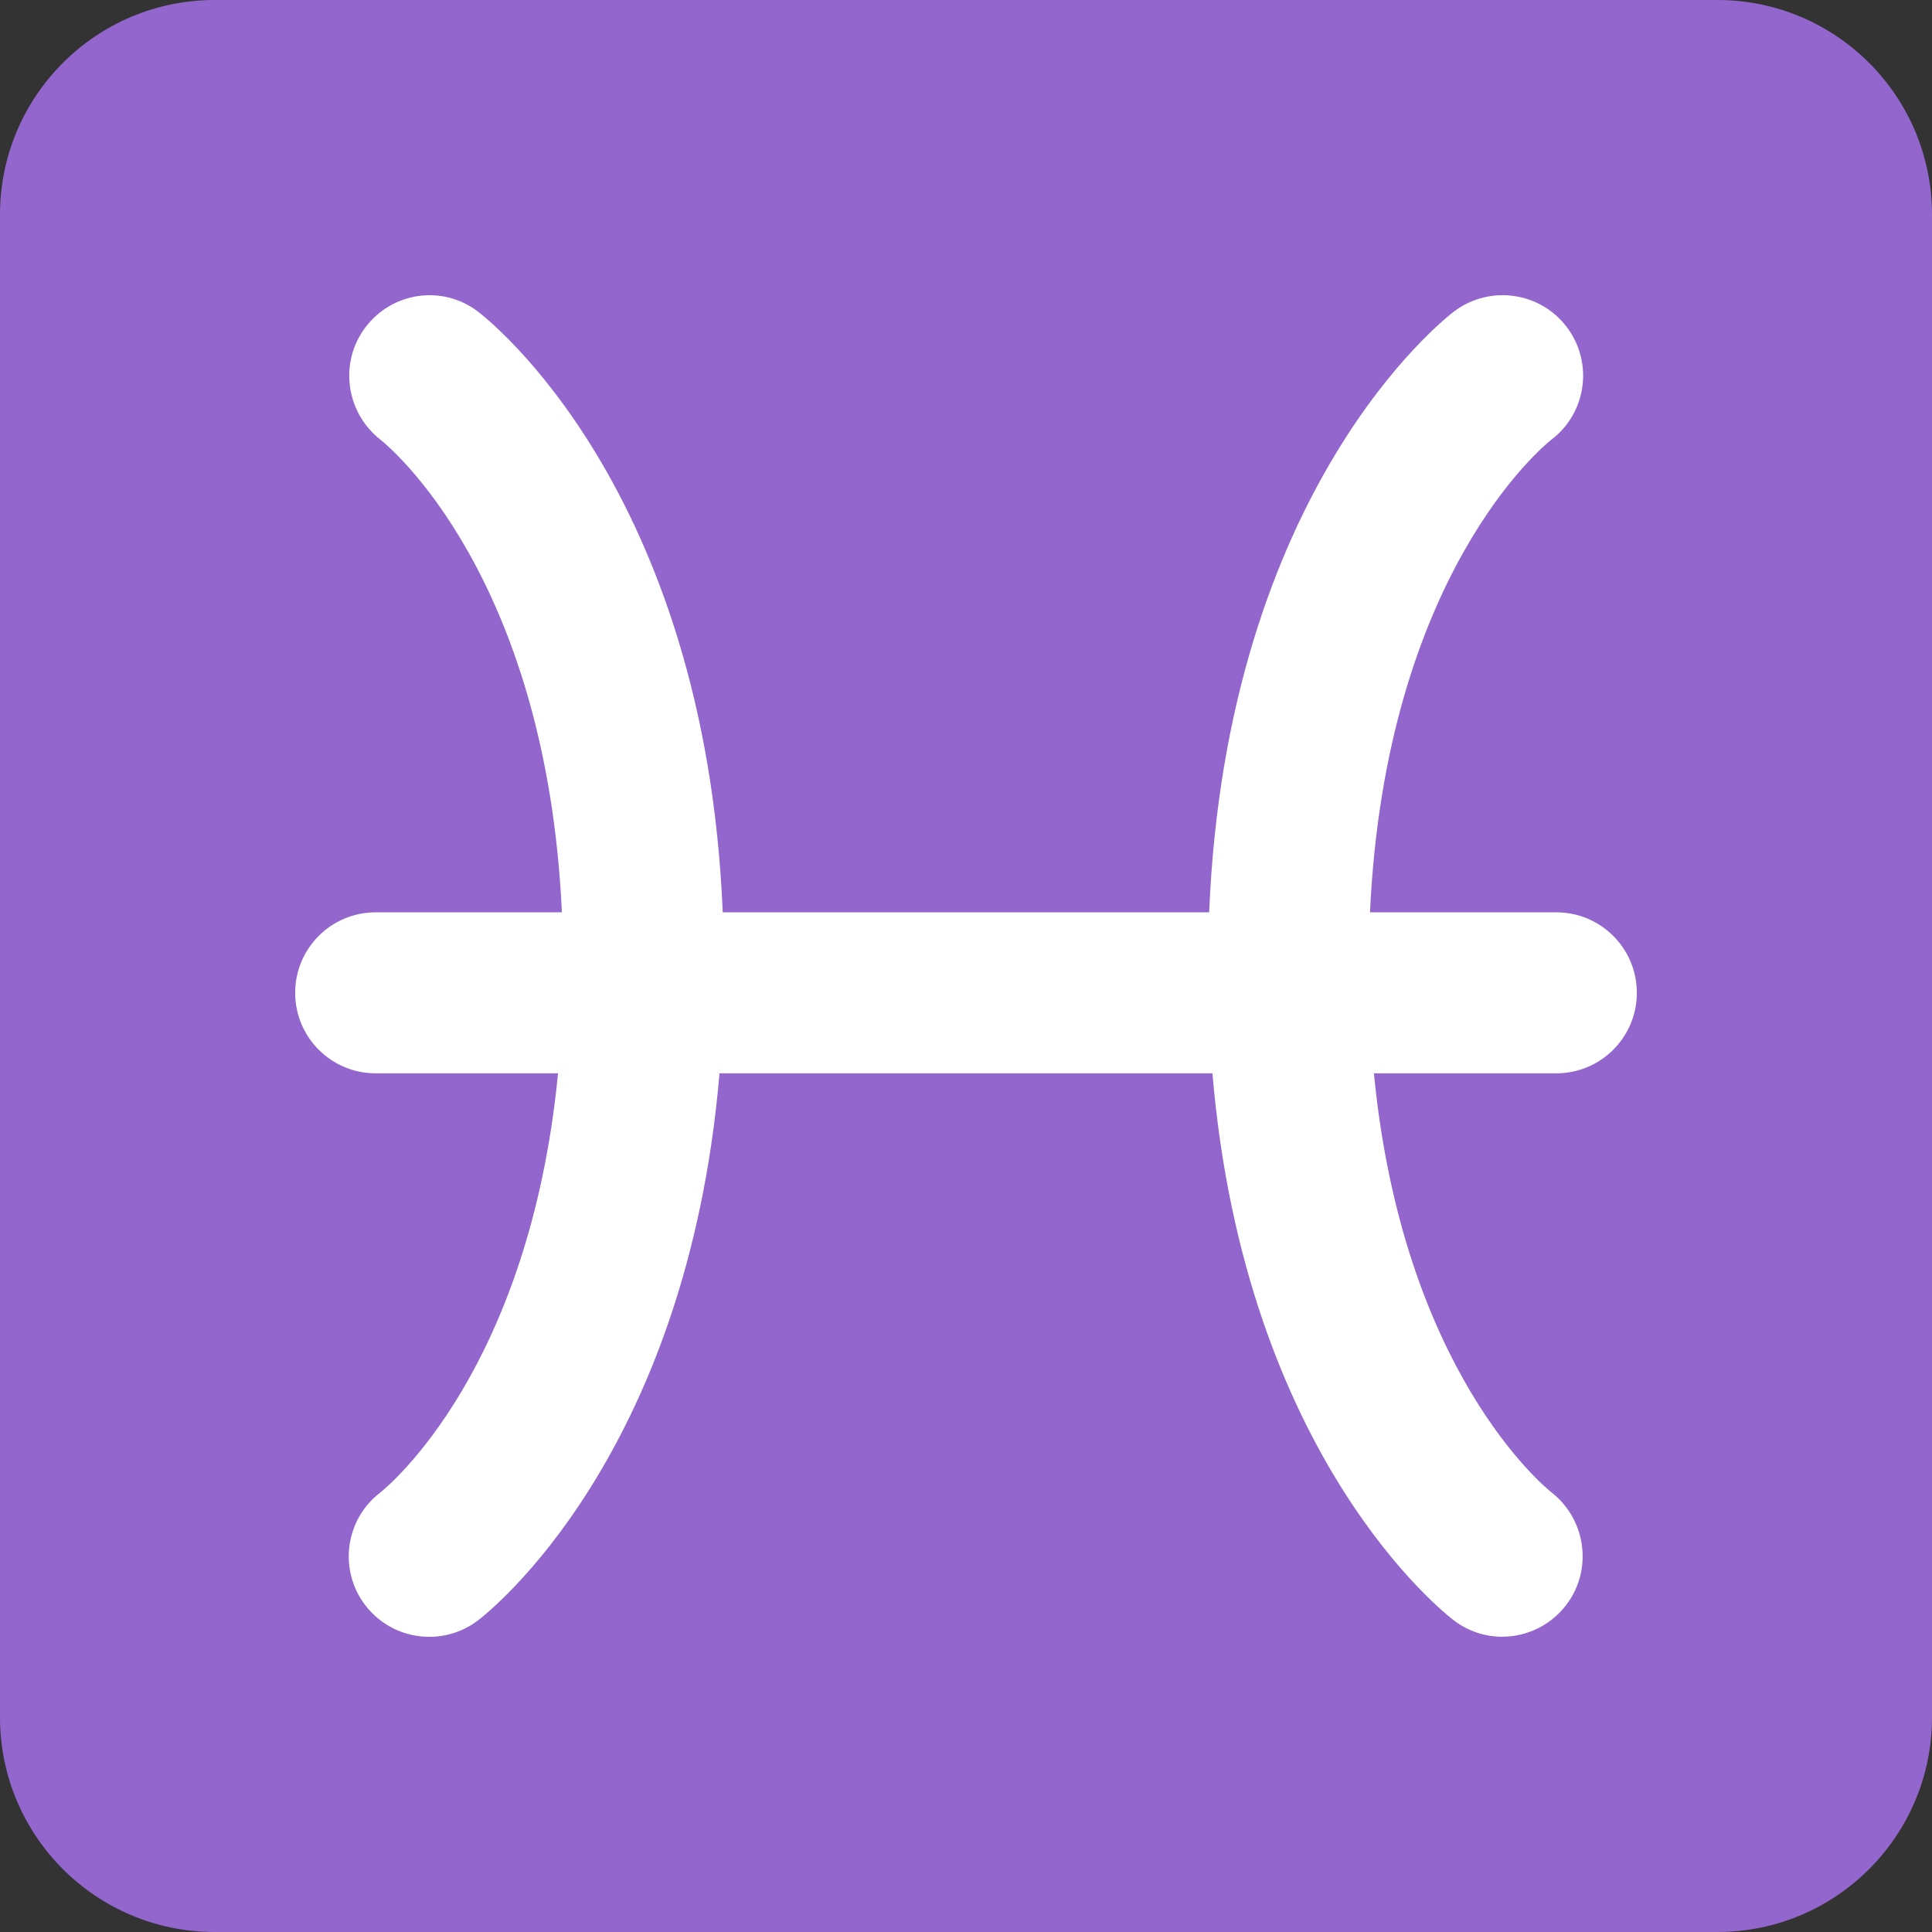<svg xmlns="http://www.w3.org/2000/svg" xmlns:svg="http://www.w3.org/2000/svg" style="enable-background:new 0 0 45 45" id="svg2" version="1.1" viewBox="0 0 45 45" xml:space="preserve"><rect x="0" y="0" width="45" height="45" fill="#333333" stroke="none"/><defs id="defs6"><clipPath id="clipPath16" clipPathUnits="userSpaceOnUse"><path id="path18" d="M 0,36 36,36 36,0 0,0 0,36 Z"/></clipPath></defs><g id="g10" transform="matrix(1.25,0,0,-1.25,0,45)"><g id="g12"><g id="g14" clip-path="url(#clipPath16)"><g id="g20" transform="translate(36,4)"><path id="path22" d="m 0,0 c 0,-2.209 -1.791,-4 -4,-4 l -28,0 c -2.209,0 -4,1.791 -4,4 l 0,28 c 0,2.209 1.791,4 4,4 l 28,0 c 2.209,0 4,-1.791 4,-4 L 0,0 Z" style="fill:#9266cc;fill-opacity:1;fill-rule:nonzero;stroke:none"/></g><g id="g24" transform="translate(30.5,17.5)"><path id="path26" d="m 0,0 c 0,0.829 -0.672,1.5 -1.5,1.5 l -3.472,0 c 0.291,6.296 3.25,8.705 3.371,8.8 0.663,0.497 0.797,1.437 0.3,2.1 -0.497,0.663 -1.436,0.796 -2.1,0.3 -0.18,-0.135 -4.243,-3.296 -4.568,-11.2 l -9.064,0 c -0.326,7.904 -4.388,11.065 -4.569,11.2 -0.657,0.494 -1.583,0.362 -2.083,-0.292 -0.5,-0.652 -0.376,-1.591 0.271,-2.098 0.132,-0.104 3.093,-2.514 3.384,-8.81 l -3.47,0 C -24.329,1.5 -25,0.829 -25,0 c 0,-0.828 0.671,-1.5 1.5,-1.5 l 3.398,0 c -0.536,-5.524 -3.162,-7.691 -3.31,-7.809 -0.653,-0.499 -0.784,-1.432 -0.29,-2.091 0.295,-0.393 0.745,-0.6 1.202,-0.6 0.313,0 0.628,0.098 0.898,0.3 0.173,0.129 3.9,3.028 4.509,10.2 l 9.185,0 c 0.607,-7.172 4.335,-10.071 4.507,-10.2 0.268,-0.201 0.582,-0.298 0.891,-0.298 0.451,0 0.896,0.204 1.193,0.59 0.5,0.652 0.376,1.591 -0.271,2.098 -0.125,0.099 -2.773,2.26 -3.311,7.81 l 3.399,0 C -0.672,-1.5 0,-0.828 0,0" style="fill:#fff;fill-opacity:1;fill-rule:nonzero;stroke:none"/></g></g></g></g></svg>
